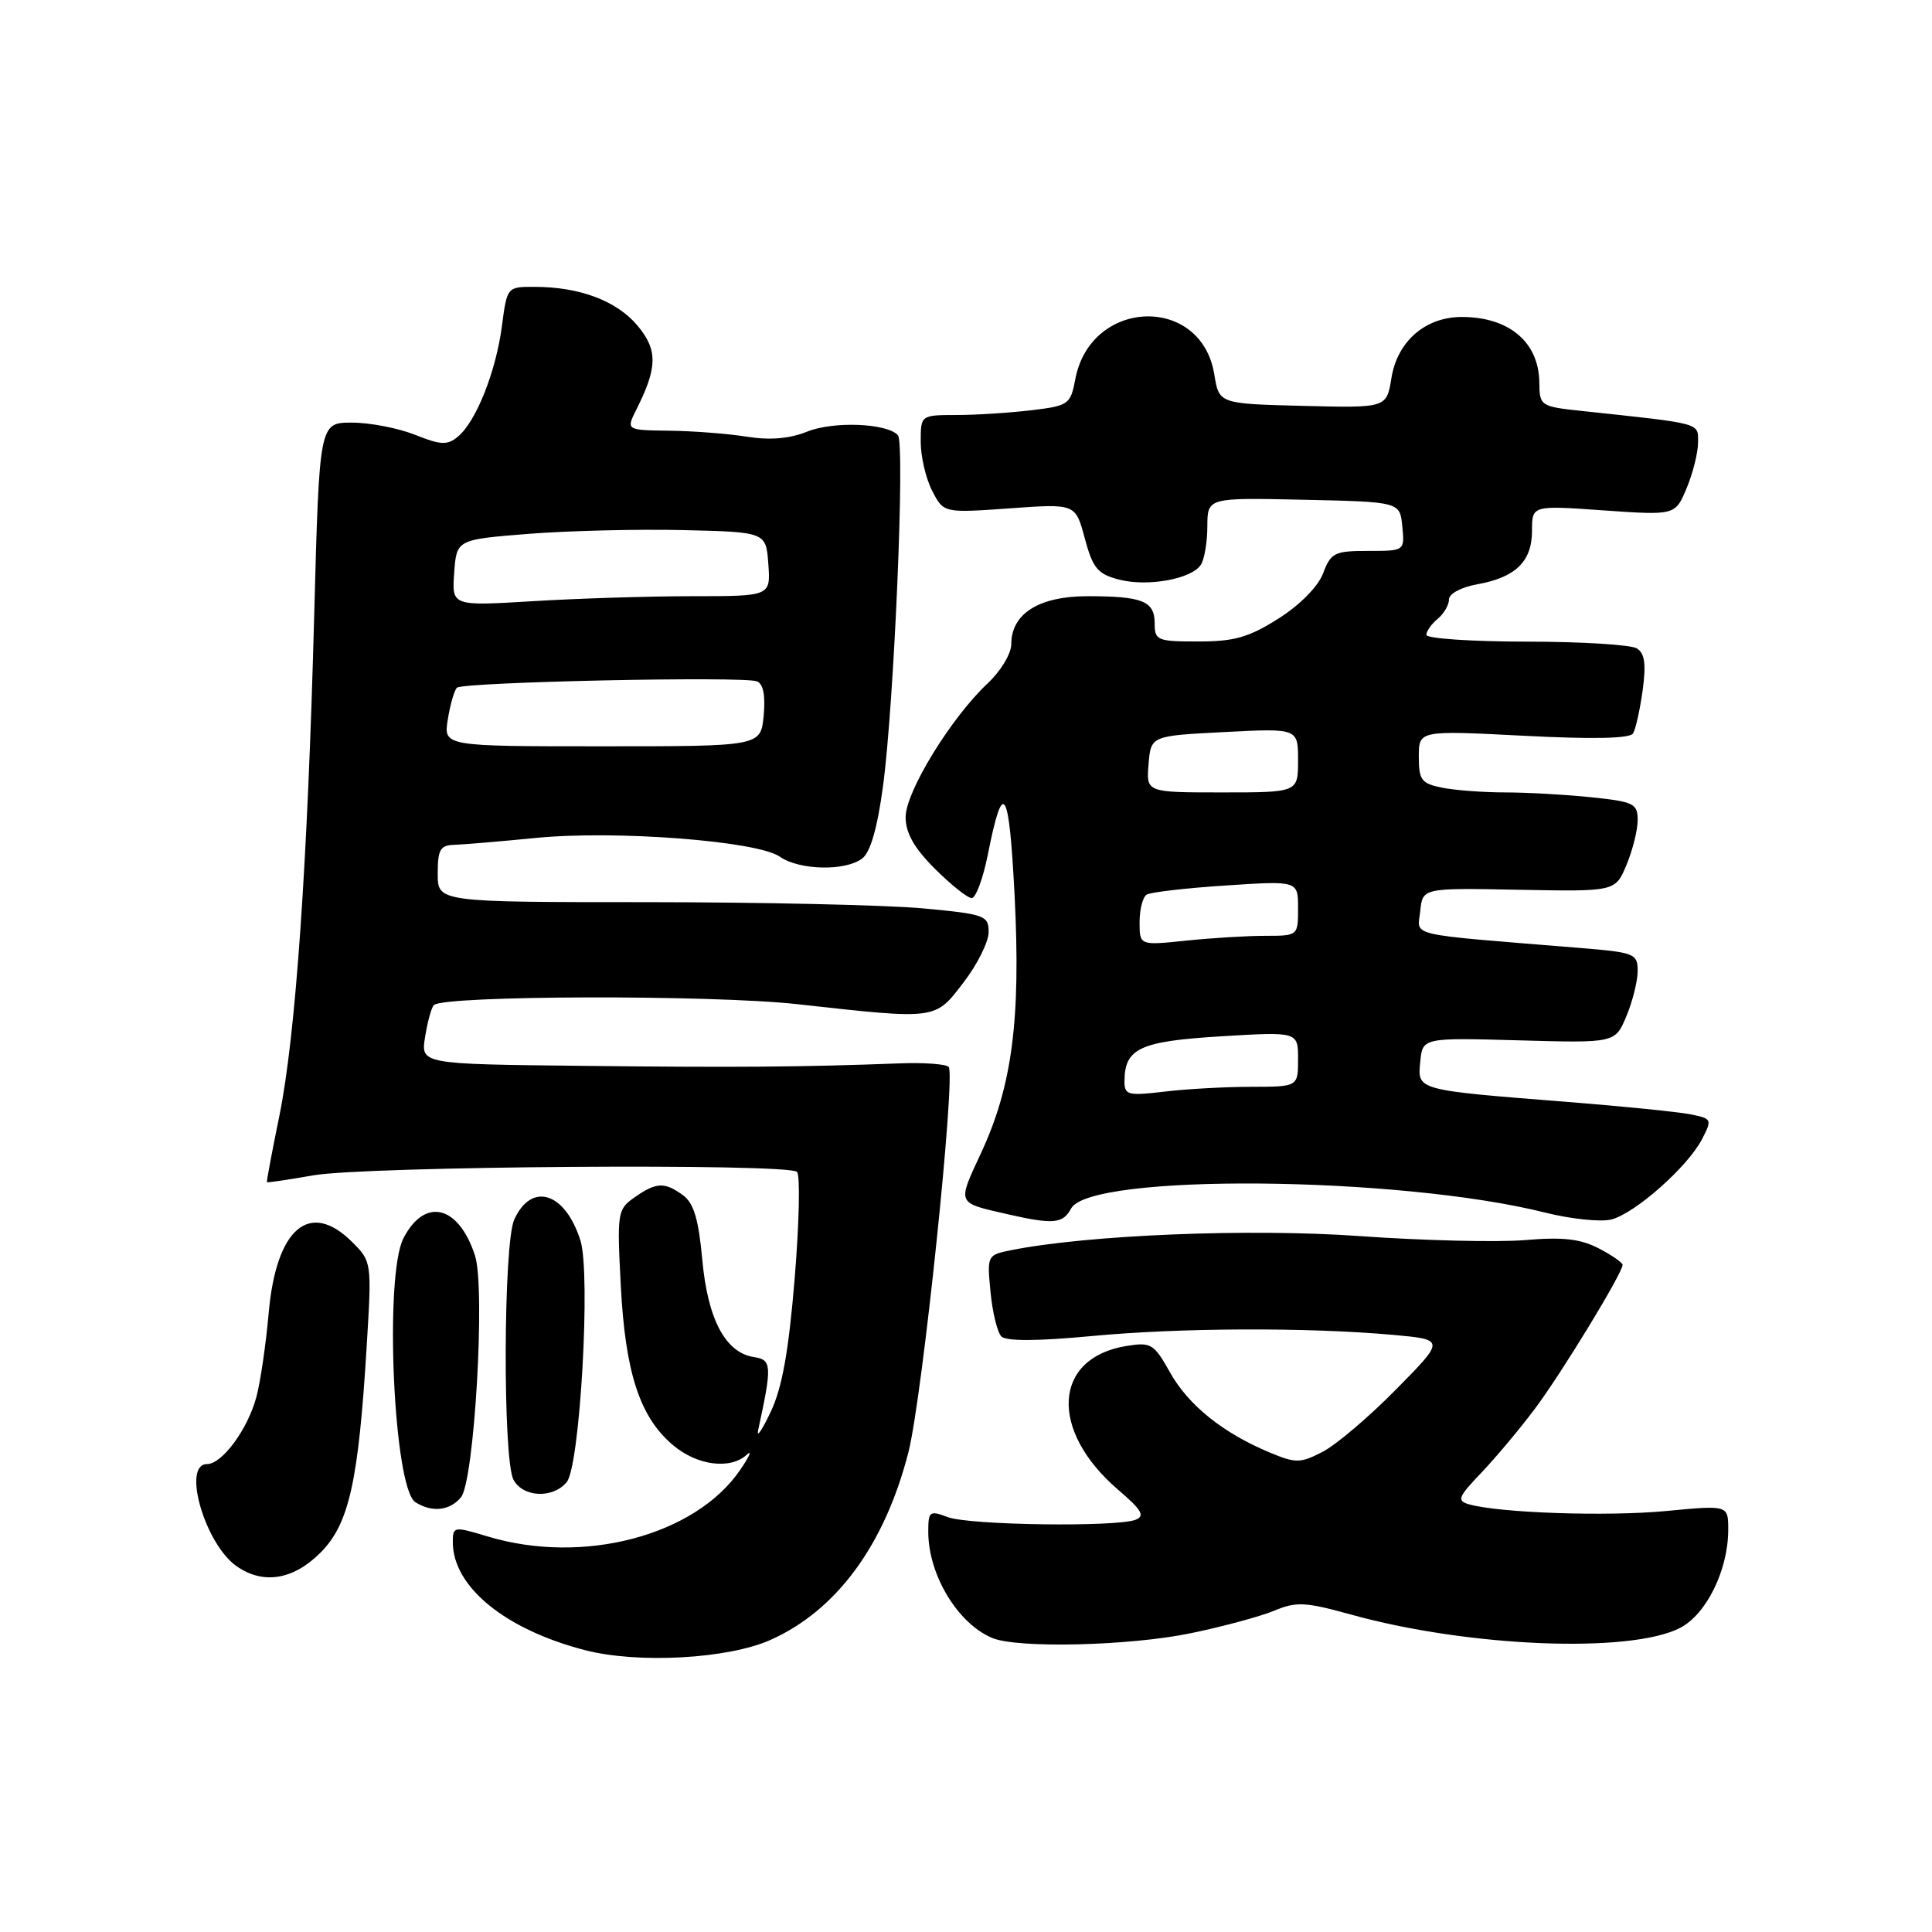 <?xml version="1.0" encoding="UTF-8" standalone="no"?>
<!DOCTYPE svg PUBLIC "-//W3C//DTD SVG 1.1//EN" "http://www.w3.org/Graphics/SVG/1.1/DTD/svg11.dtd" >
<svg xmlns="http://www.w3.org/2000/svg" xmlns:xlink="http://www.w3.org/1999/xlink" version="1.1" viewBox="0 0 256 256">
 <g >
 <path fill="currentColor"
d=" M 102.09 217.30 C 110.84 213.40 117.22 204.73 120.37 192.43 C 122.20 185.33 126.68 142.35 125.70 141.37 C 125.32 140.99 122.42 140.78 119.26 140.90 C 106.36 141.39 97.49 141.46 77.12 141.23 C 55.74 141.00 55.74 141.00 56.33 137.38 C 56.65 135.38 57.17 133.49 57.49 133.18 C 58.78 131.89 94.28 131.80 105.67 133.06 C 124.25 135.12 123.85 135.17 127.68 130.17 C 129.51 127.79 131.00 124.79 131.00 123.51 C 131.00 121.31 130.52 121.13 122.25 120.36 C 117.44 119.92 101.01 119.55 85.75 119.54 C 58.00 119.54 58.00 119.54 58.00 115.77 C 58.00 112.55 58.33 111.99 60.25 111.94 C 61.49 111.90 66.33 111.49 71.00 111.03 C 81.52 109.99 100.35 111.43 103.32 113.51 C 105.91 115.32 112.02 115.46 114.25 113.75 C 115.34 112.92 116.27 109.67 117.01 104.12 C 118.48 93.16 119.94 58.74 118.98 57.67 C 117.55 56.07 110.44 55.79 106.96 57.19 C 104.62 58.13 102.04 58.35 99.00 57.87 C 96.53 57.47 91.90 57.11 88.72 57.07 C 82.95 57.00 82.95 57.00 84.33 54.25 C 87.14 48.67 87.17 46.35 84.44 43.11 C 81.70 39.86 76.79 38.01 70.84 38.01 C 67.19 38.00 67.19 38.00 66.50 43.25 C 65.70 49.29 63.07 55.88 60.67 57.86 C 59.27 59.02 58.41 58.98 54.99 57.61 C 52.77 56.73 49.02 56.00 46.64 56.00 C 42.32 56.00 42.32 56.00 41.64 81.25 C 40.76 114.58 39.17 137.33 37.01 147.89 C 36.04 152.63 35.30 156.57 35.37 156.65 C 35.44 156.73 38.20 156.32 41.50 155.74 C 48.45 154.52 104.45 154.12 105.61 155.28 C 106.04 155.71 105.90 162.05 105.30 169.38 C 104.50 179.08 103.64 183.90 102.11 187.10 C 100.97 189.52 100.22 190.60 100.46 189.50 C 102.31 180.98 102.27 180.18 99.95 179.83 C 96.14 179.27 93.79 174.87 93.06 166.96 C 92.57 161.57 91.93 159.42 90.51 158.38 C 88.06 156.59 86.96 156.64 84.09 158.65 C 81.81 160.25 81.75 160.64 82.26 170.40 C 82.86 181.93 84.79 187.80 89.19 191.50 C 92.39 194.20 96.78 194.76 98.96 192.75 C 99.71 192.06 99.30 192.99 98.05 194.81 C 92.09 203.49 77.27 207.39 64.66 203.60 C 60.12 202.23 60.00 202.25 60.00 204.35 C 60.01 210.26 66.93 215.91 77.50 218.65 C 84.52 220.47 96.43 219.82 102.09 217.30 Z  M 157.79 216.41 C 162.03 215.53 167.00 214.19 168.83 213.43 C 171.77 212.20 172.95 212.26 179.02 213.94 C 194.60 218.26 216.03 219.12 222.63 215.70 C 226.12 213.89 229.00 208.01 229.00 202.69 C 229.00 199.43 229.00 199.43 220.75 200.22 C 212.94 200.96 198.68 200.48 194.65 199.33 C 193.01 198.86 193.20 198.37 196.28 195.15 C 198.19 193.14 201.39 189.33 203.38 186.67 C 206.92 181.95 215.00 168.69 215.00 167.60 C 215.00 167.30 213.57 166.31 211.81 165.40 C 209.39 164.15 207.05 163.89 202.06 164.32 C 198.45 164.62 188.61 164.39 180.20 163.79 C 165.67 162.75 144.14 163.62 133.96 165.66 C 130.81 166.29 130.78 166.35 131.25 171.21 C 131.51 173.91 132.16 176.56 132.69 177.09 C 133.33 177.73 137.48 177.71 144.59 177.04 C 156.28 175.93 173.14 175.86 184.50 176.87 C 191.50 177.50 191.50 177.50 184.99 184.10 C 181.42 187.73 177.04 191.45 175.26 192.37 C 172.30 193.90 171.71 193.91 168.26 192.47 C 162.08 189.90 157.49 186.22 155.05 181.88 C 152.90 178.04 152.52 177.82 149.25 178.35 C 139.52 179.93 138.98 189.54 148.17 197.41 C 151.30 200.09 151.76 200.88 150.46 201.38 C 147.87 202.37 128.38 202.10 125.57 201.02 C 123.18 200.12 123.00 200.25 123.00 202.96 C 123.00 208.68 126.90 215.14 131.50 217.05 C 134.88 218.44 149.67 218.09 157.79 216.41 Z  M 42.45 205.75 C 46.25 201.95 47.50 196.37 48.59 178.34 C 49.27 167.26 49.25 167.16 46.68 164.59 C 41.04 158.95 36.59 162.73 35.60 174.00 C 35.24 178.12 34.50 183.13 33.97 185.12 C 32.81 189.41 29.43 194.00 27.43 194.00 C 24.08 194.00 27.15 204.59 31.35 207.53 C 34.86 209.99 38.85 209.35 42.45 205.75 Z  M 61.08 198.40 C 62.85 196.27 64.34 170.69 62.94 166.37 C 60.77 159.69 56.29 158.60 53.46 164.07 C 50.89 169.06 52.16 197.22 55.04 199.05 C 57.24 200.44 59.60 200.19 61.08 198.40 Z  M 75.09 196.39 C 76.85 194.28 78.30 168.76 76.91 164.37 C 74.89 157.97 70.43 156.56 68.14 161.60 C 66.69 164.77 66.61 193.40 68.04 196.07 C 69.29 198.42 73.26 198.60 75.09 196.39 Z  M 141.93 160.13 C 144.43 155.46 185.32 155.81 204.72 160.67 C 208.15 161.53 212.10 161.94 213.50 161.59 C 216.64 160.80 223.63 154.61 225.53 150.94 C 226.88 148.33 226.83 148.22 224.03 147.66 C 222.44 147.34 215.15 146.60 207.82 146.02 C 187.58 144.42 187.82 144.49 188.19 140.69 C 188.50 137.50 188.50 137.50 201.26 137.85 C 214.02 138.21 214.02 138.21 215.51 134.64 C 216.33 132.67 217.00 129.98 217.00 128.65 C 217.00 126.36 216.60 126.20 209.25 125.60 C 185.89 123.69 187.85 124.15 188.19 120.72 C 188.50 117.65 188.50 117.65 201.27 117.90 C 214.04 118.14 214.04 118.14 215.52 114.60 C 216.33 112.66 217.00 109.99 217.00 108.67 C 217.00 106.48 216.49 106.23 210.85 105.64 C 207.47 105.29 202.35 105.00 199.48 105.00 C 196.60 105.00 192.84 104.72 191.12 104.38 C 188.34 103.82 188.00 103.37 188.00 100.26 C 188.00 96.78 188.00 96.78 201.88 97.49 C 211.02 97.97 215.97 97.86 216.38 97.19 C 216.73 96.63 217.30 94.06 217.66 91.48 C 218.13 88.01 217.94 86.57 216.90 85.92 C 216.13 85.43 209.54 85.02 202.25 85.02 C 194.96 85.01 189.00 84.61 189.00 84.12 C 189.00 83.64 189.68 82.68 190.50 82.00 C 191.32 81.32 192.00 80.16 192.00 79.42 C 192.00 78.67 193.63 77.80 195.75 77.42 C 200.84 76.51 203.00 74.39 203.00 70.32 C 203.00 66.96 203.00 66.96 212.49 67.63 C 221.98 68.29 221.98 68.29 223.49 64.68 C 224.32 62.69 225.00 59.97 225.00 58.63 C 225.00 56.00 225.66 56.17 209.75 54.47 C 204.09 53.87 204.00 53.80 203.97 50.68 C 203.91 45.34 199.96 42.00 193.70 42.00 C 188.86 42.00 185.15 45.23 184.37 50.10 C 183.73 54.06 183.73 54.06 172.63 53.78 C 161.53 53.50 161.53 53.50 160.90 49.61 C 159.18 39.00 144.49 39.52 142.48 50.26 C 141.85 53.59 141.60 53.77 136.66 54.36 C 133.82 54.70 129.36 54.99 126.75 54.99 C 122.00 55.00 122.00 55.00 122.00 58.55 C 122.00 60.50 122.68 63.42 123.52 65.04 C 125.04 67.98 125.04 67.98 133.78 67.36 C 142.51 66.73 142.51 66.73 143.74 71.34 C 144.80 75.28 145.44 76.06 148.24 76.79 C 152.04 77.79 157.92 76.73 159.13 74.82 C 159.59 74.10 159.98 71.80 159.98 69.72 C 160.00 65.94 160.00 65.94 172.75 66.22 C 185.50 66.50 185.50 66.50 185.81 69.75 C 186.13 73.00 186.13 73.00 181.28 73.00 C 176.83 73.00 176.35 73.24 175.32 75.96 C 174.66 77.72 172.27 80.14 169.41 81.96 C 165.48 84.45 163.55 85.00 158.80 85.00 C 153.35 85.00 153.00 84.86 153.00 82.61 C 153.00 79.65 151.41 79.00 144.11 79.00 C 137.68 79.00 134.00 81.31 134.00 85.35 C 134.00 86.61 132.60 88.94 130.86 90.56 C 126.02 95.10 120.00 104.91 120.00 108.27 C 120.00 110.38 121.12 112.36 123.88 115.12 C 126.02 117.25 128.21 119.00 128.75 119.00 C 129.30 119.00 130.26 116.41 130.89 113.25 C 132.92 103.04 133.70 104.24 134.44 118.66 C 135.27 135.12 134.13 143.88 129.99 152.79 C 126.82 159.61 126.71 159.33 133.50 160.89 C 139.58 162.27 140.84 162.16 141.93 160.13 Z  M 59.34 95.32 C 59.65 93.36 60.20 91.47 60.54 91.13 C 61.30 90.37 98.46 89.58 100.29 90.28 C 101.14 90.61 101.44 92.14 101.19 94.83 C 100.80 98.89 100.80 98.89 79.78 98.89 C 58.76 98.89 58.76 98.89 59.34 95.32 Z  M 60.18 75.91 C 60.50 71.50 60.50 71.50 70.00 70.74 C 75.22 70.33 84.45 70.10 90.50 70.24 C 101.50 70.50 101.50 70.50 101.81 74.75 C 102.11 79.00 102.11 79.00 91.71 79.00 C 85.99 79.00 76.49 79.30 70.59 79.66 C 59.87 80.31 59.87 80.31 60.18 75.91 Z  M 149.00 143.33 C 149.00 138.91 150.99 137.98 161.76 137.32 C 172.00 136.70 172.00 136.70 172.00 140.35 C 172.00 144.00 172.00 144.00 165.75 144.01 C 162.31 144.01 157.14 144.30 154.25 144.65 C 149.50 145.22 149.00 145.09 149.00 143.33 Z  M 151.00 122.20 C 151.00 120.51 151.42 118.86 151.94 118.54 C 152.46 118.22 157.18 117.67 162.44 117.33 C 172.00 116.70 172.00 116.70 172.00 120.35 C 172.00 123.99 171.99 124.00 167.65 124.00 C 165.25 124.00 160.53 124.29 157.15 124.64 C 151.00 125.28 151.00 125.28 151.00 122.20 Z  M 152.19 101.25 C 152.50 97.50 152.50 97.50 162.25 97.00 C 172.00 96.50 172.00 96.50 172.00 100.75 C 172.00 105.00 172.00 105.00 161.94 105.00 C 151.88 105.00 151.88 105.00 152.19 101.25 Z "/>
</g>
</svg>